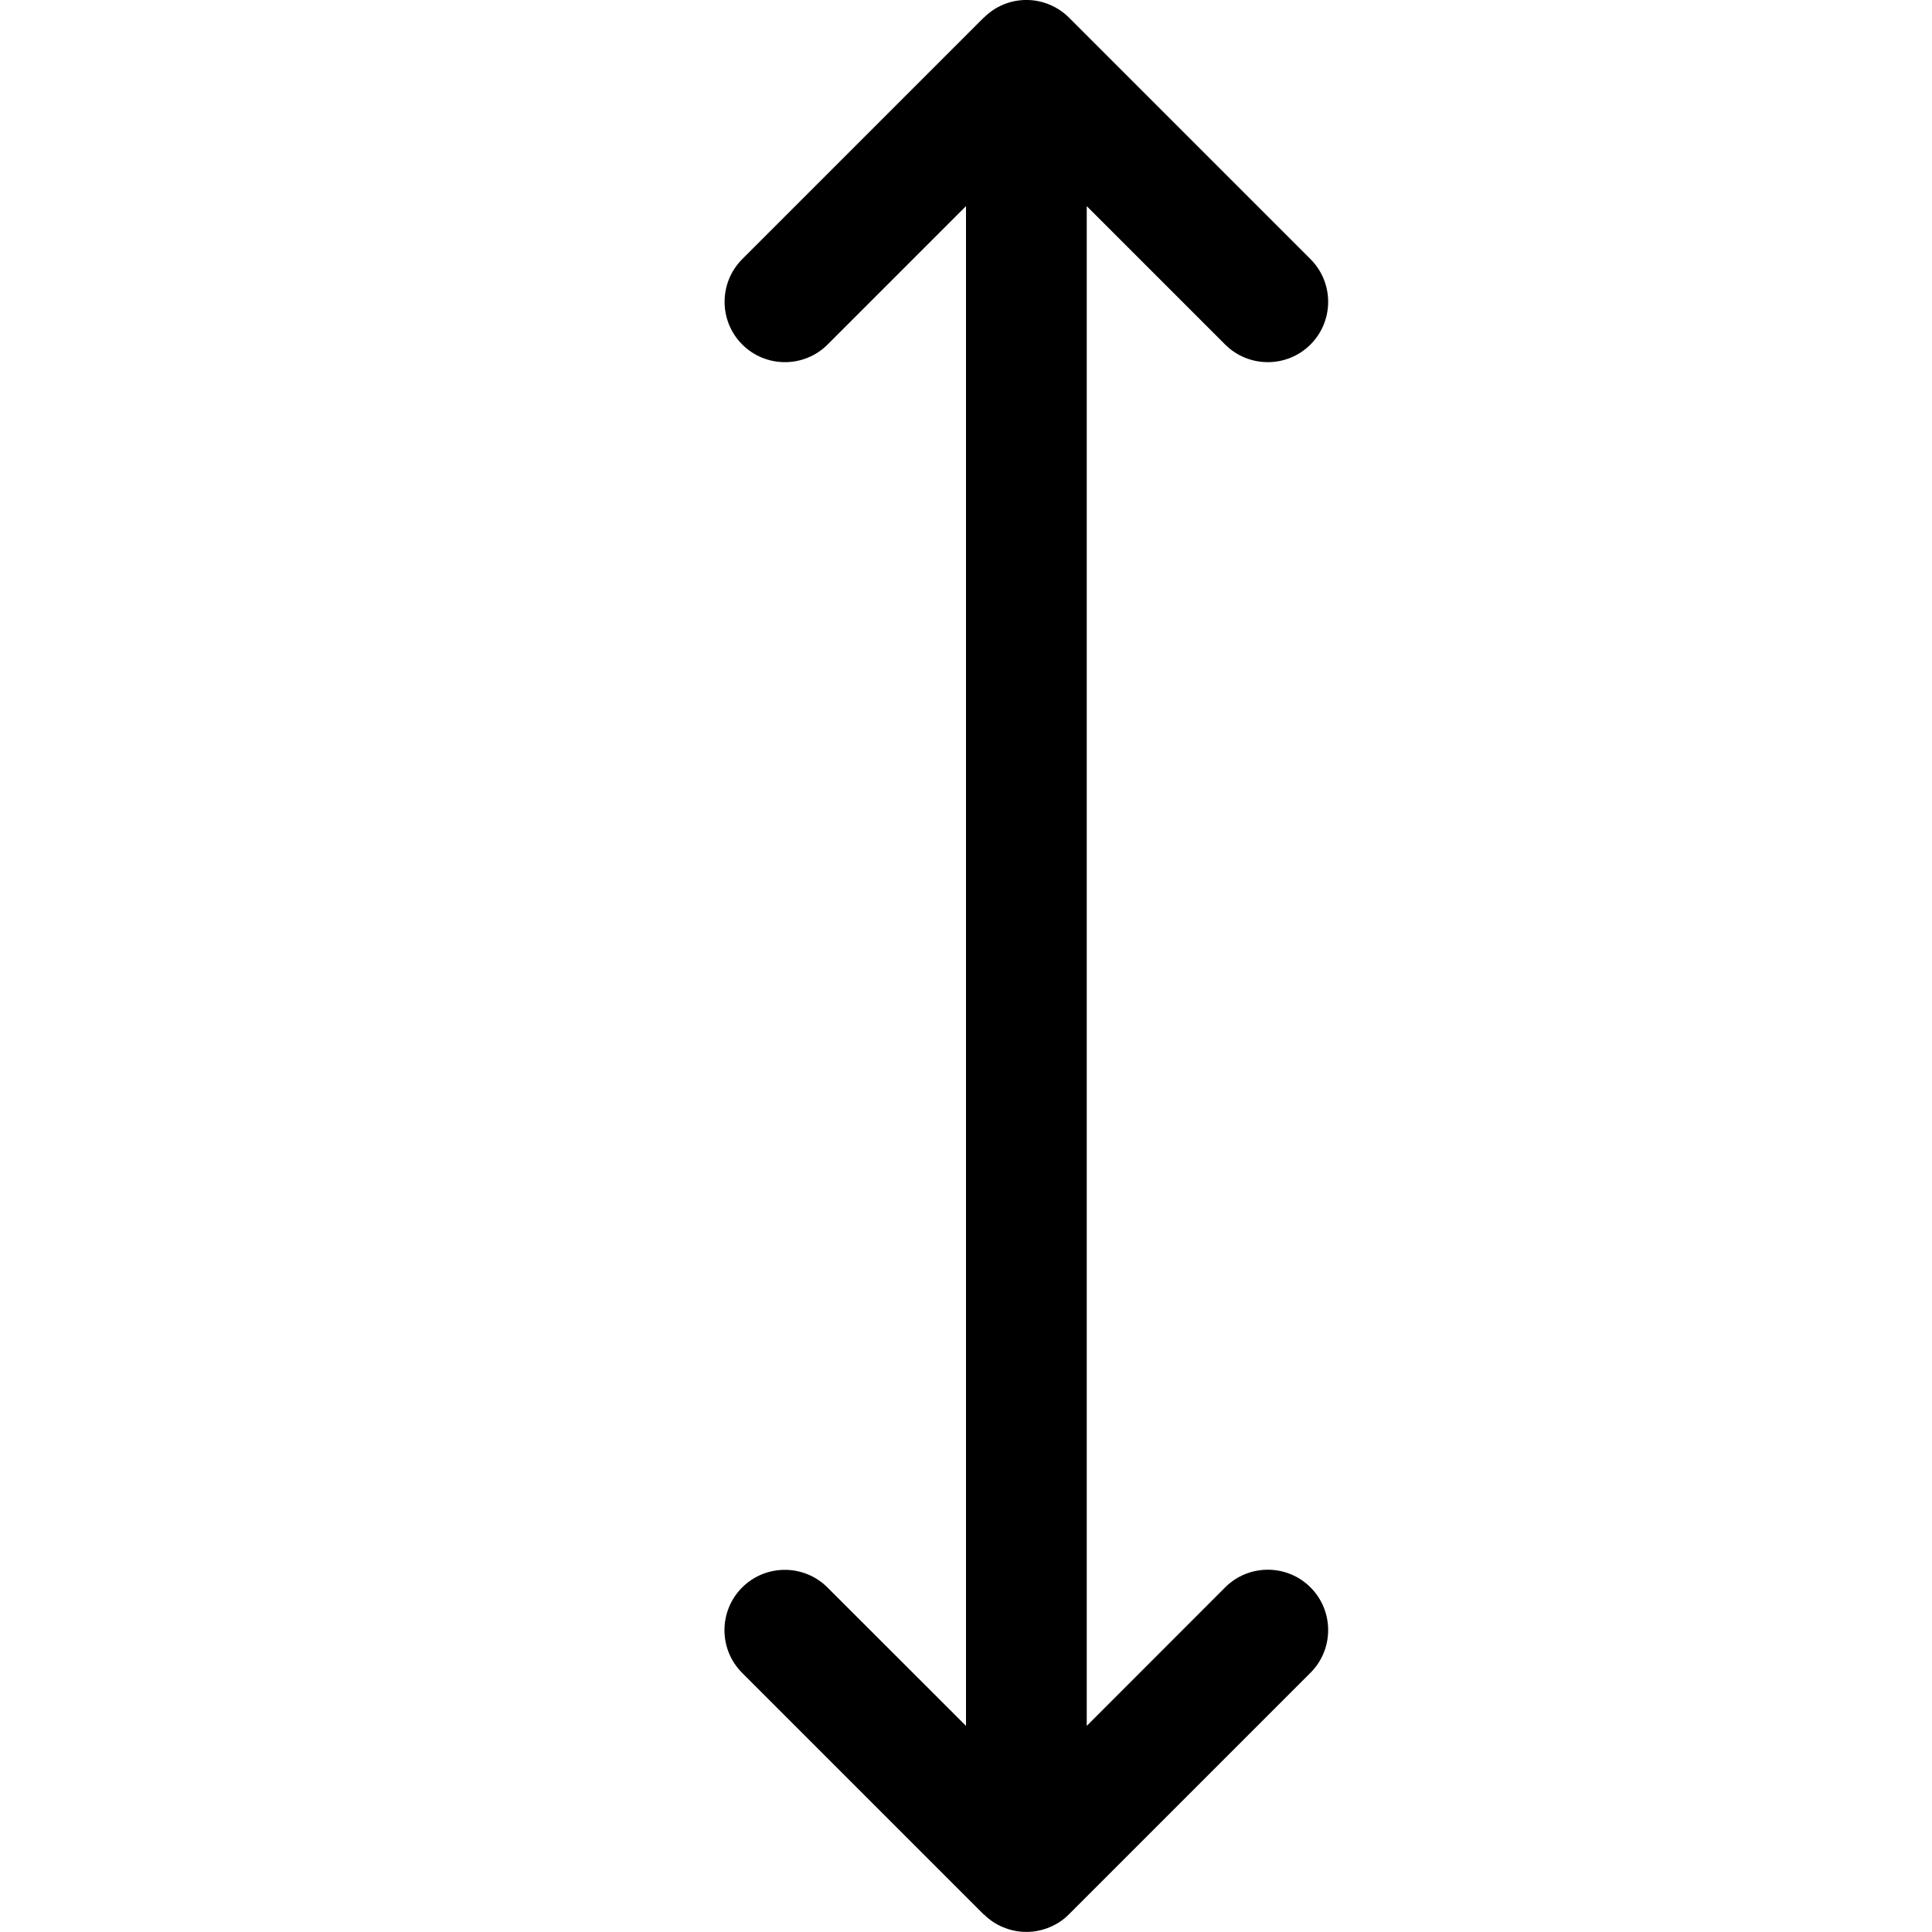 <!-- arrow-up-down icon -->
<svg xmlns="http://www.w3.org/2000/svg" viewBox="0 -64 1024 1024">
  <path d="M649.344 777.344c12.48-12.48 32.768-12.48 45.248 0s12.48 32.768 0 45.248l-128 128c-2.944 3.008-6.464 5.312-10.368 6.912-7.808 3.264-16.64 3.264-24.448 0-3.84-1.536-7.232-3.84-10.176-6.72-0.064-0.064-0.128-0.064-0.256-0.128l-128-128c-12.48-12.48-12.48-32.768 0-45.248s32.768-12.48 45.248 0l73.408 73.344v-805.504l-73.344 73.344c-12.48 12.48-32.768 12.48-45.248 0s-12.48-32.768 0-45.248l128-128c0.064-0.064 0.192-0.064 0.256-0.192 2.88-2.816 6.336-5.184 10.112-6.72 7.808-3.264 16.64-3.264 24.448 0 3.904 1.6 7.424 3.968 10.368 6.912l128 128c12.48 12.48 12.48 32.768 0 45.248s-32.768 12.48-45.248 0l-73.344-73.344v805.504l73.344-73.408z"/>
</svg>
